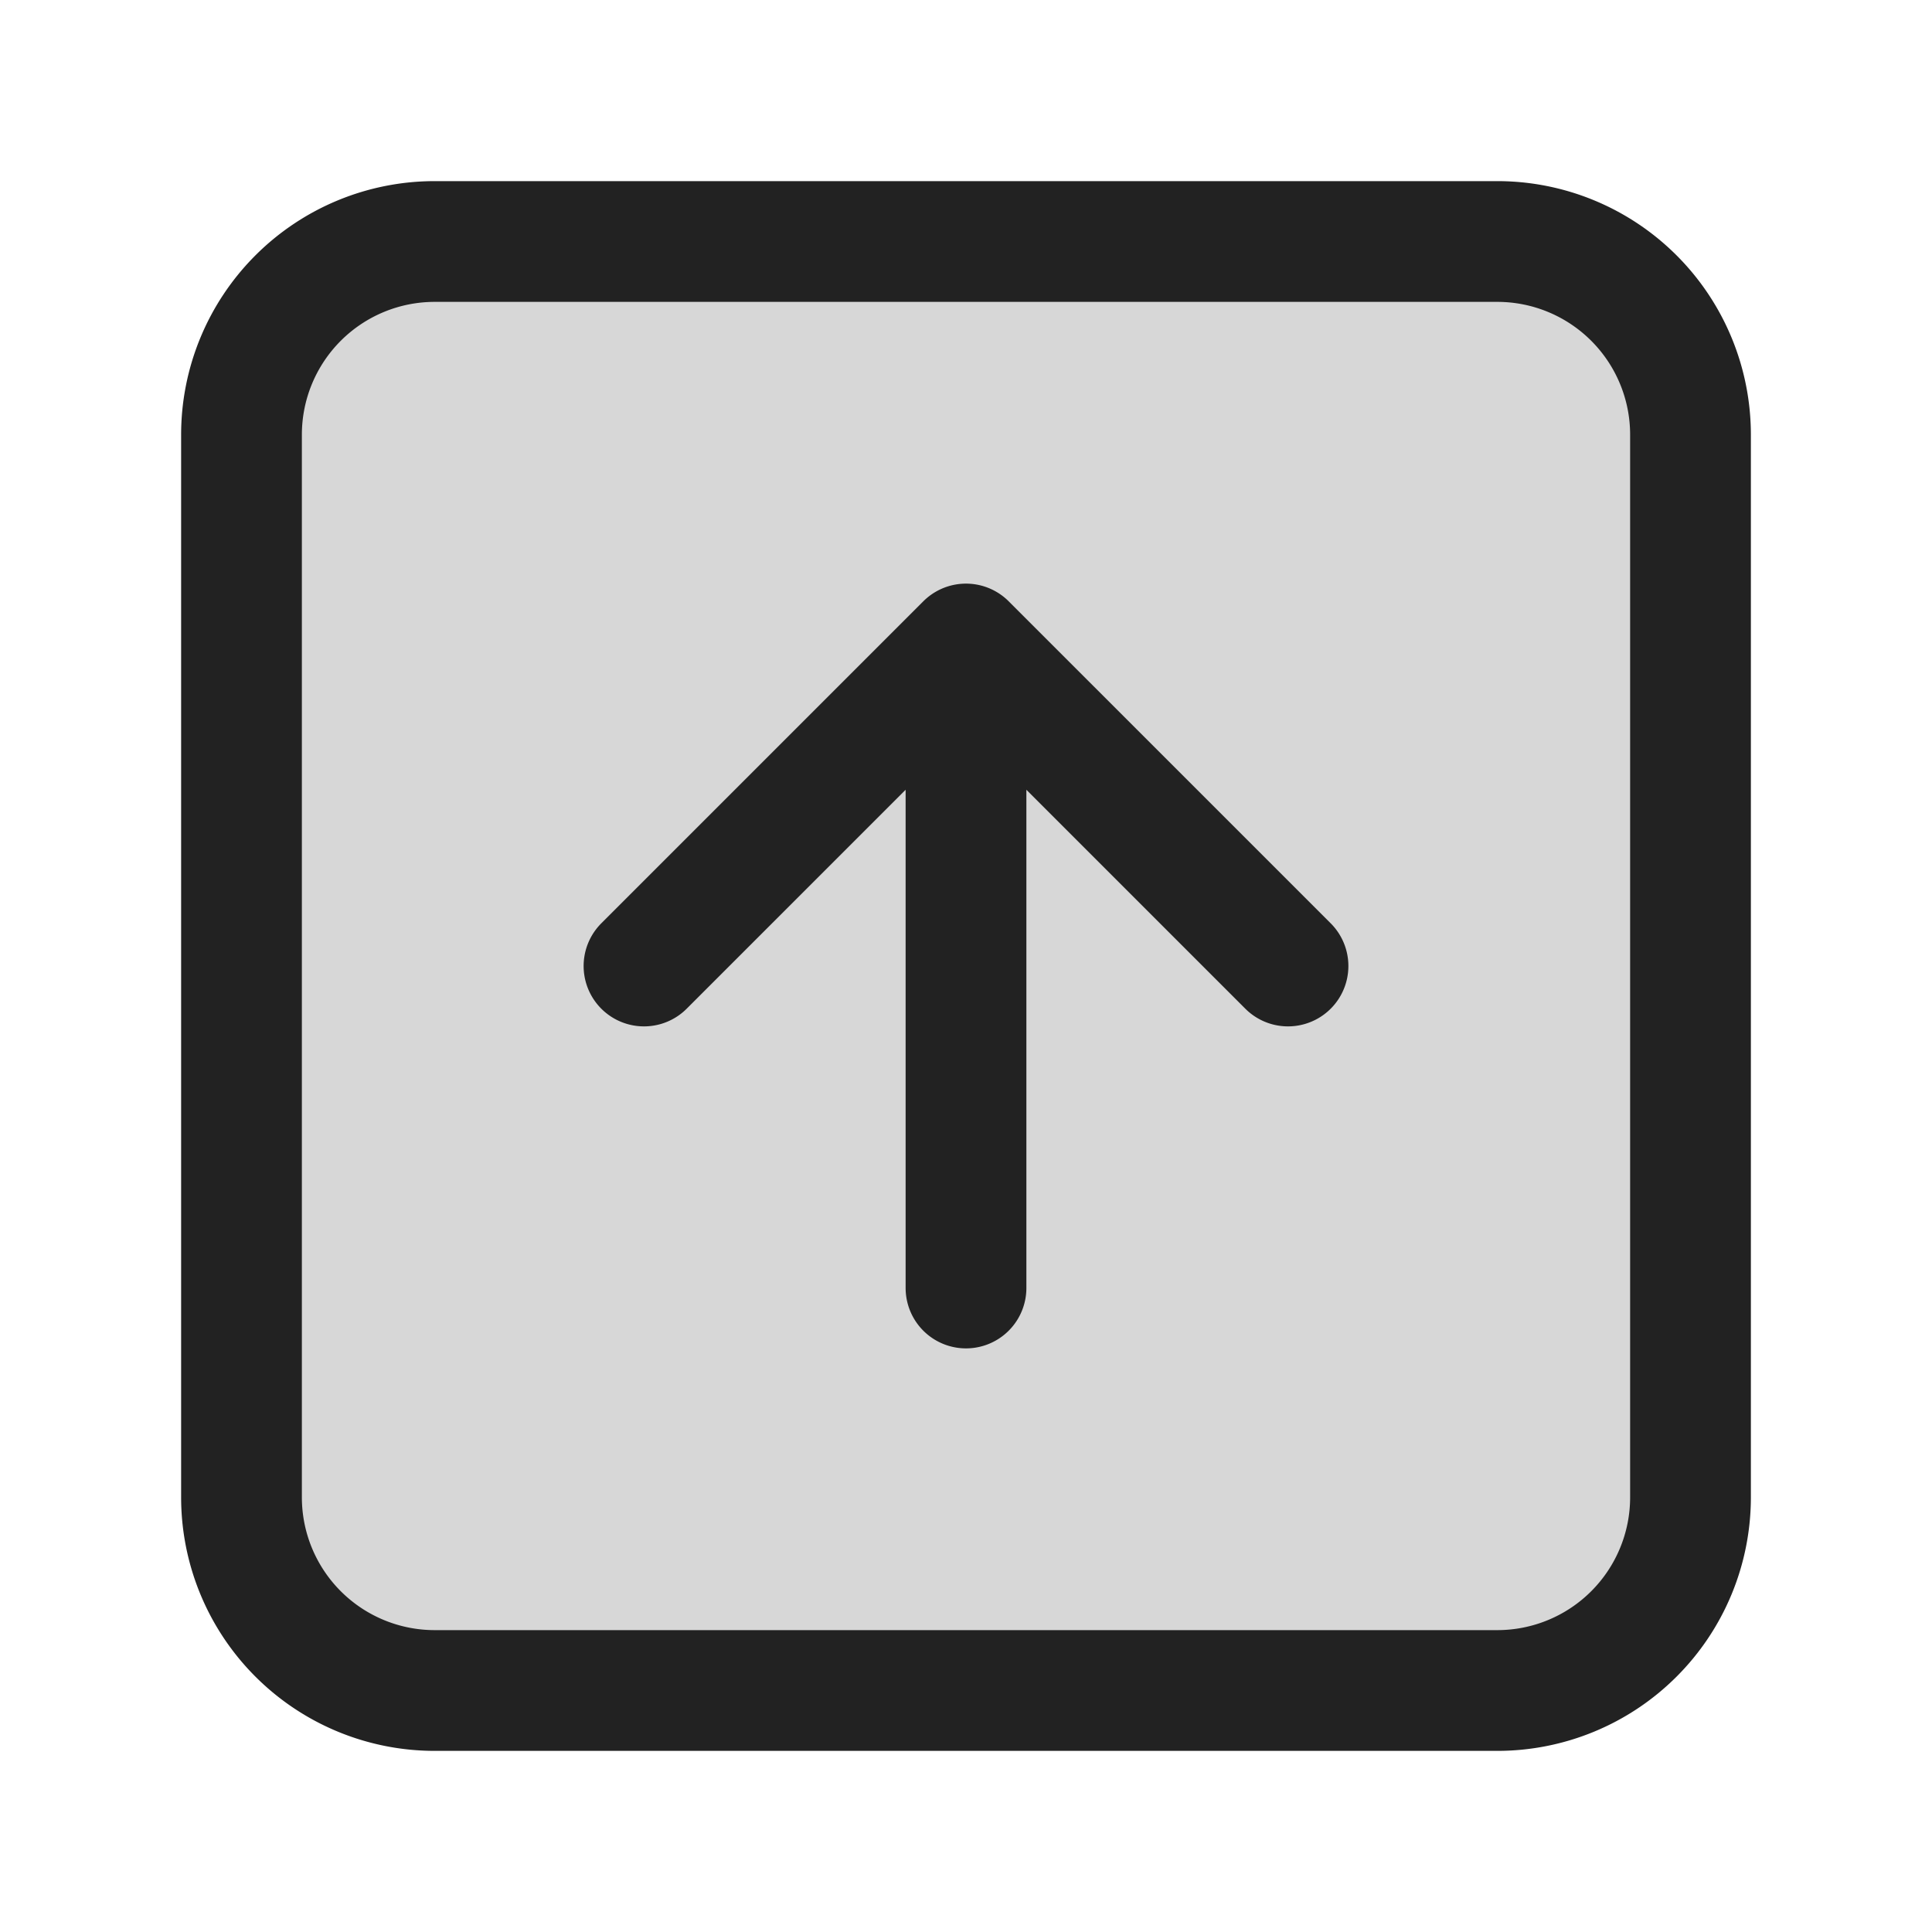 <svg xmlns="http://www.w3.org/2000/svg" width="24" height="24" fill="none"><path fill="#000" fill-opacity=".16" d="M18.6 3H5.4A2.4 2.4 0 0 0 3 5.4v13.2A2.4 2.4 0 0 0 5.4 21h13.2a2.4 2.4 0 0 0 2.4-2.4V5.4A2.4 2.4 0 0 0 18.6 3Z"/><path stroke="#222" stroke-linecap="round" stroke-linejoin="round" stroke-miterlimit="10" stroke-width="1.5" d="m8 12 4-4m0 0 4 4m-4-4v8M5.4 3h13.2A2.4 2.4 0 0 1 21 5.4v13.2a2.4 2.4 0 0 1-2.4 2.4H5.4A2.4 2.4 0 0 1 3 18.6V5.4A2.4 2.4 0 0 1 5.4 3Z"/></svg>